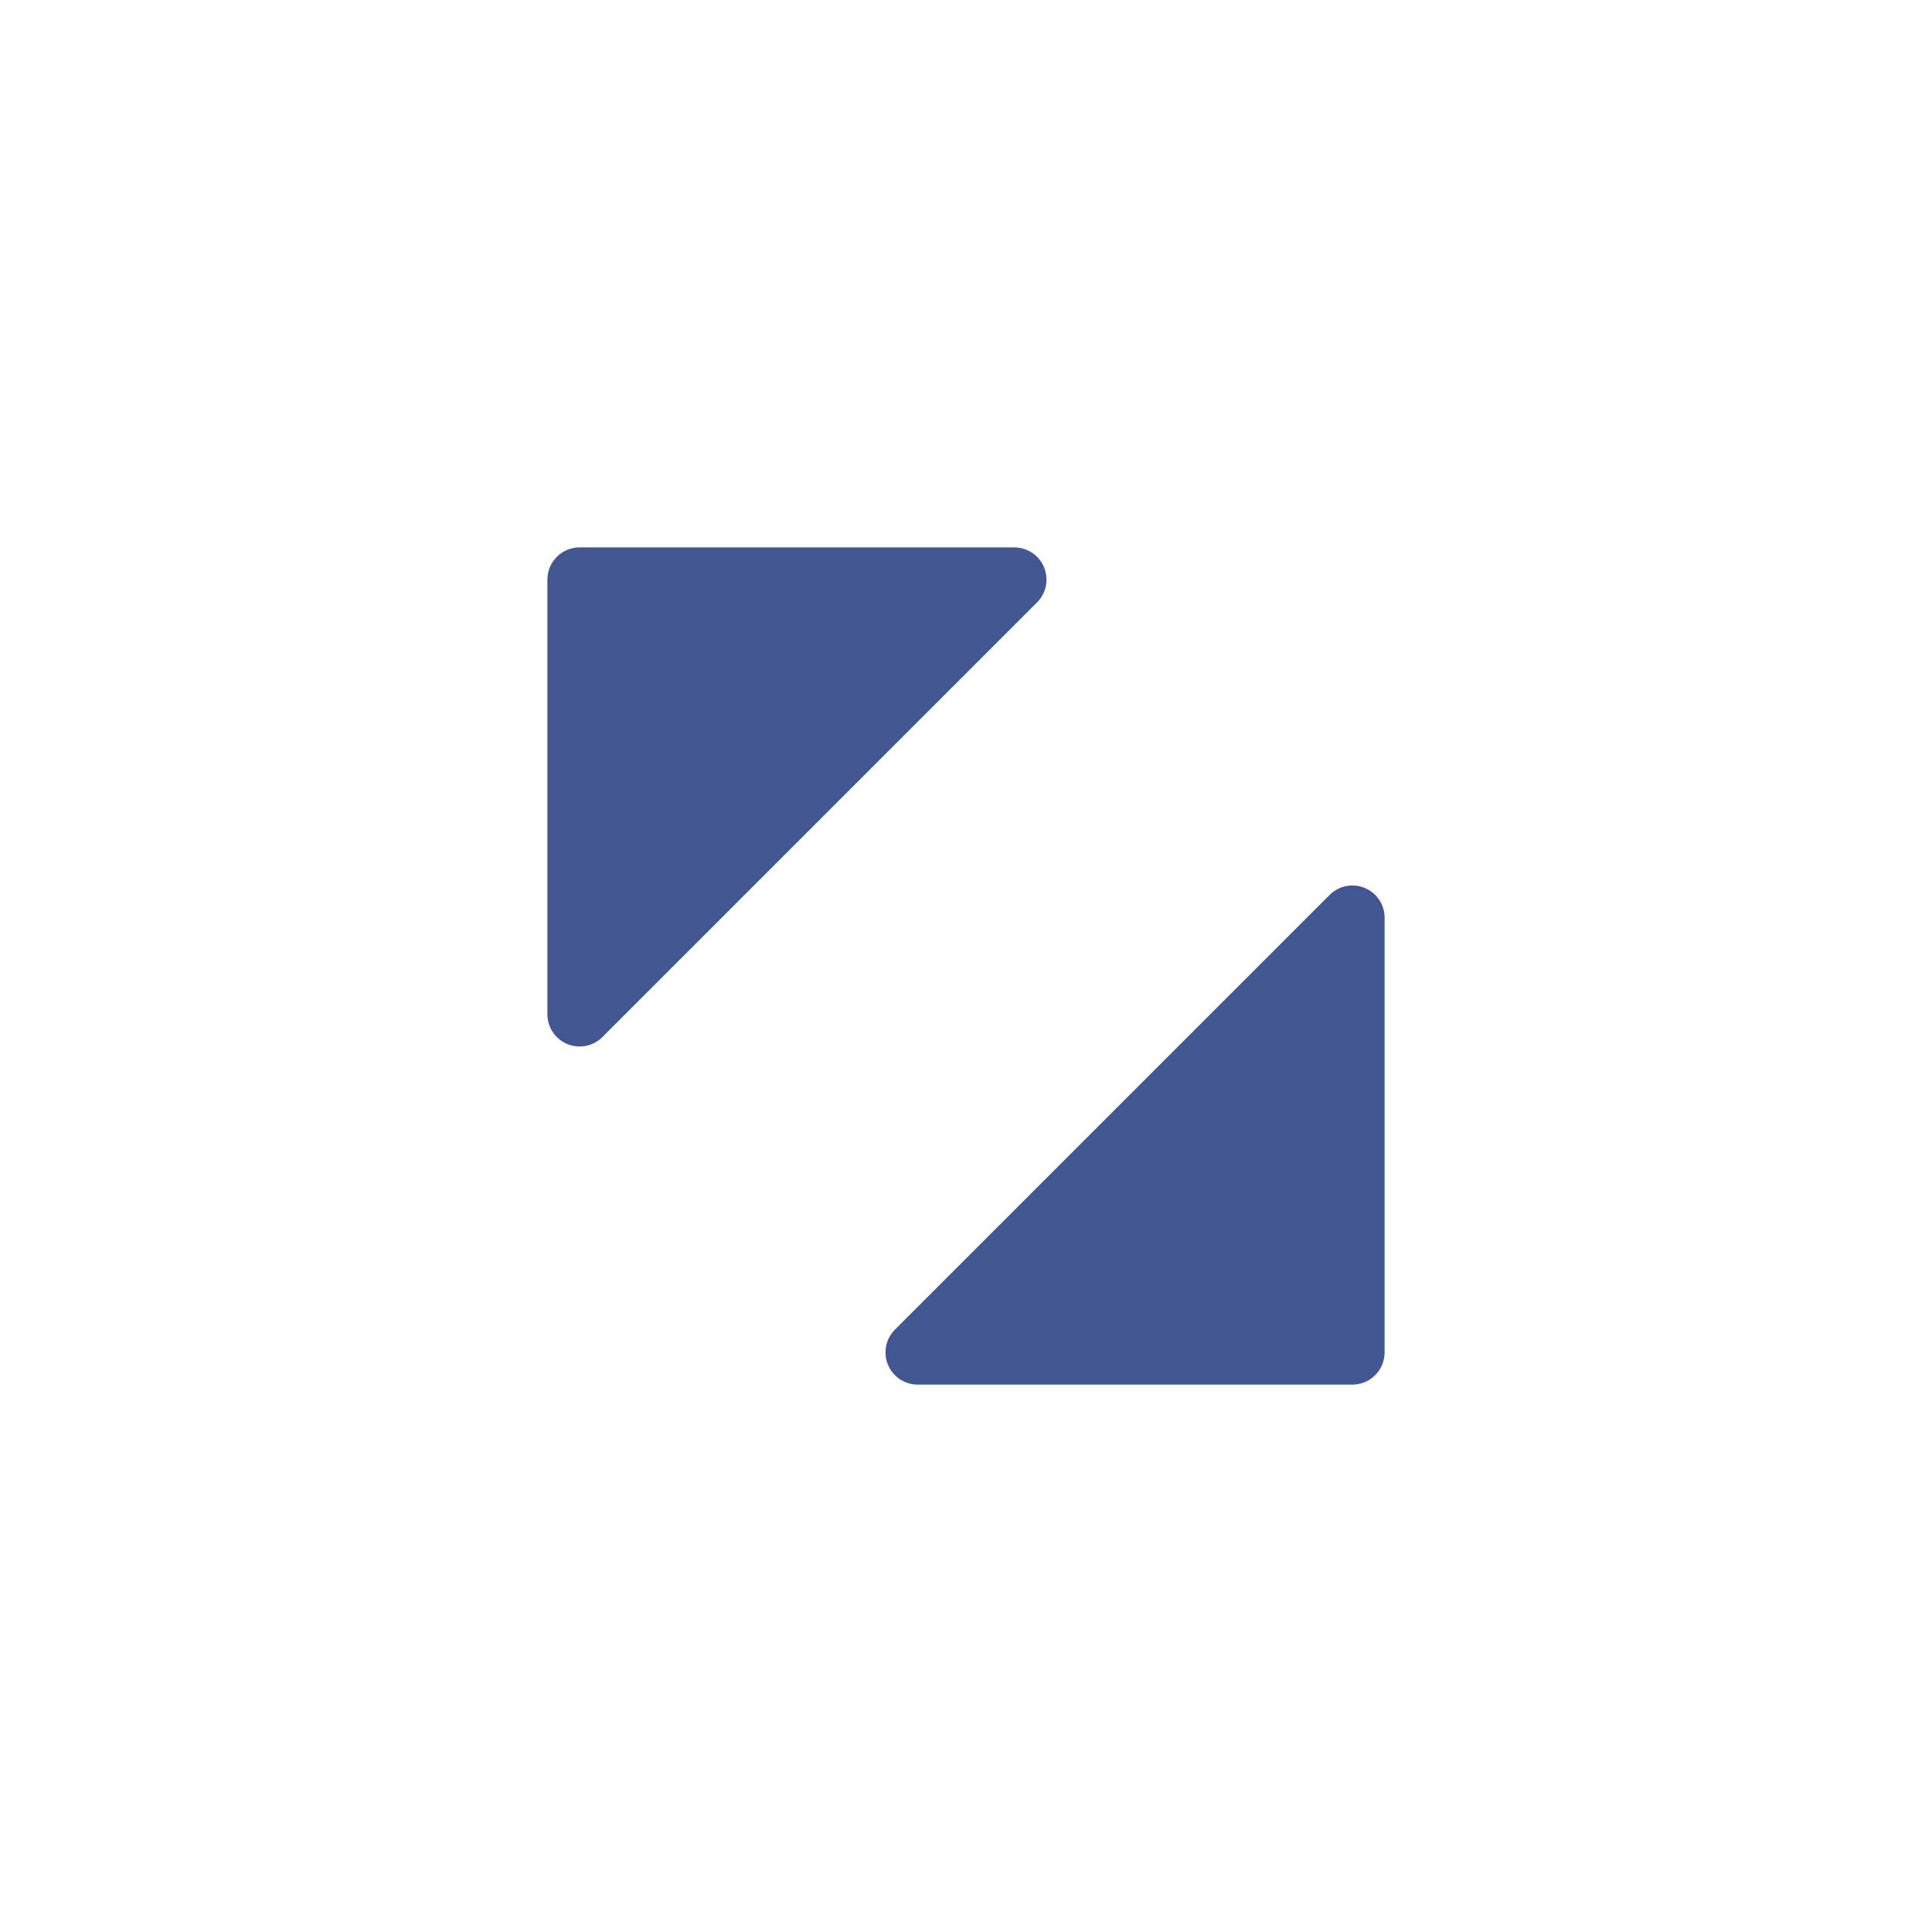 <?xml version="1.0" encoding="UTF-8"?>
<svg width="30px" height="30px" viewBox="0 0 30 30" version="1.1" xmlns="http://www.w3.org/2000/svg" xmlns:xlink="http://www.w3.org/1999/xlink">
    <title>全屏/缩小</title>
    <g id="全屏/缩小" stroke="none" stroke-width="1" fill="none" fill-rule="evenodd">
        <rect id="矩形" x="0" y="0" width="30" height="30" rx="4"></rect>
        <g id="ic_全屏备份" transform="translate(9, 9)" fill="#425792" stroke="#425792" stroke-linejoin="round">
            <polygon id="路径" transform="translate(8.625, 8.625) scale(-1, -1) translate(-8.625, -8.625) " points="5.25 12 5.25 5.25 12 5.25"></polygon>
            <polygon id="路径备份" points="8.95941463e-14 6.75 8.95941463e-14 -2.88203786e-15 6.75 -2.88203786e-15"></polygon>
        </g>
    </g>
</svg>
